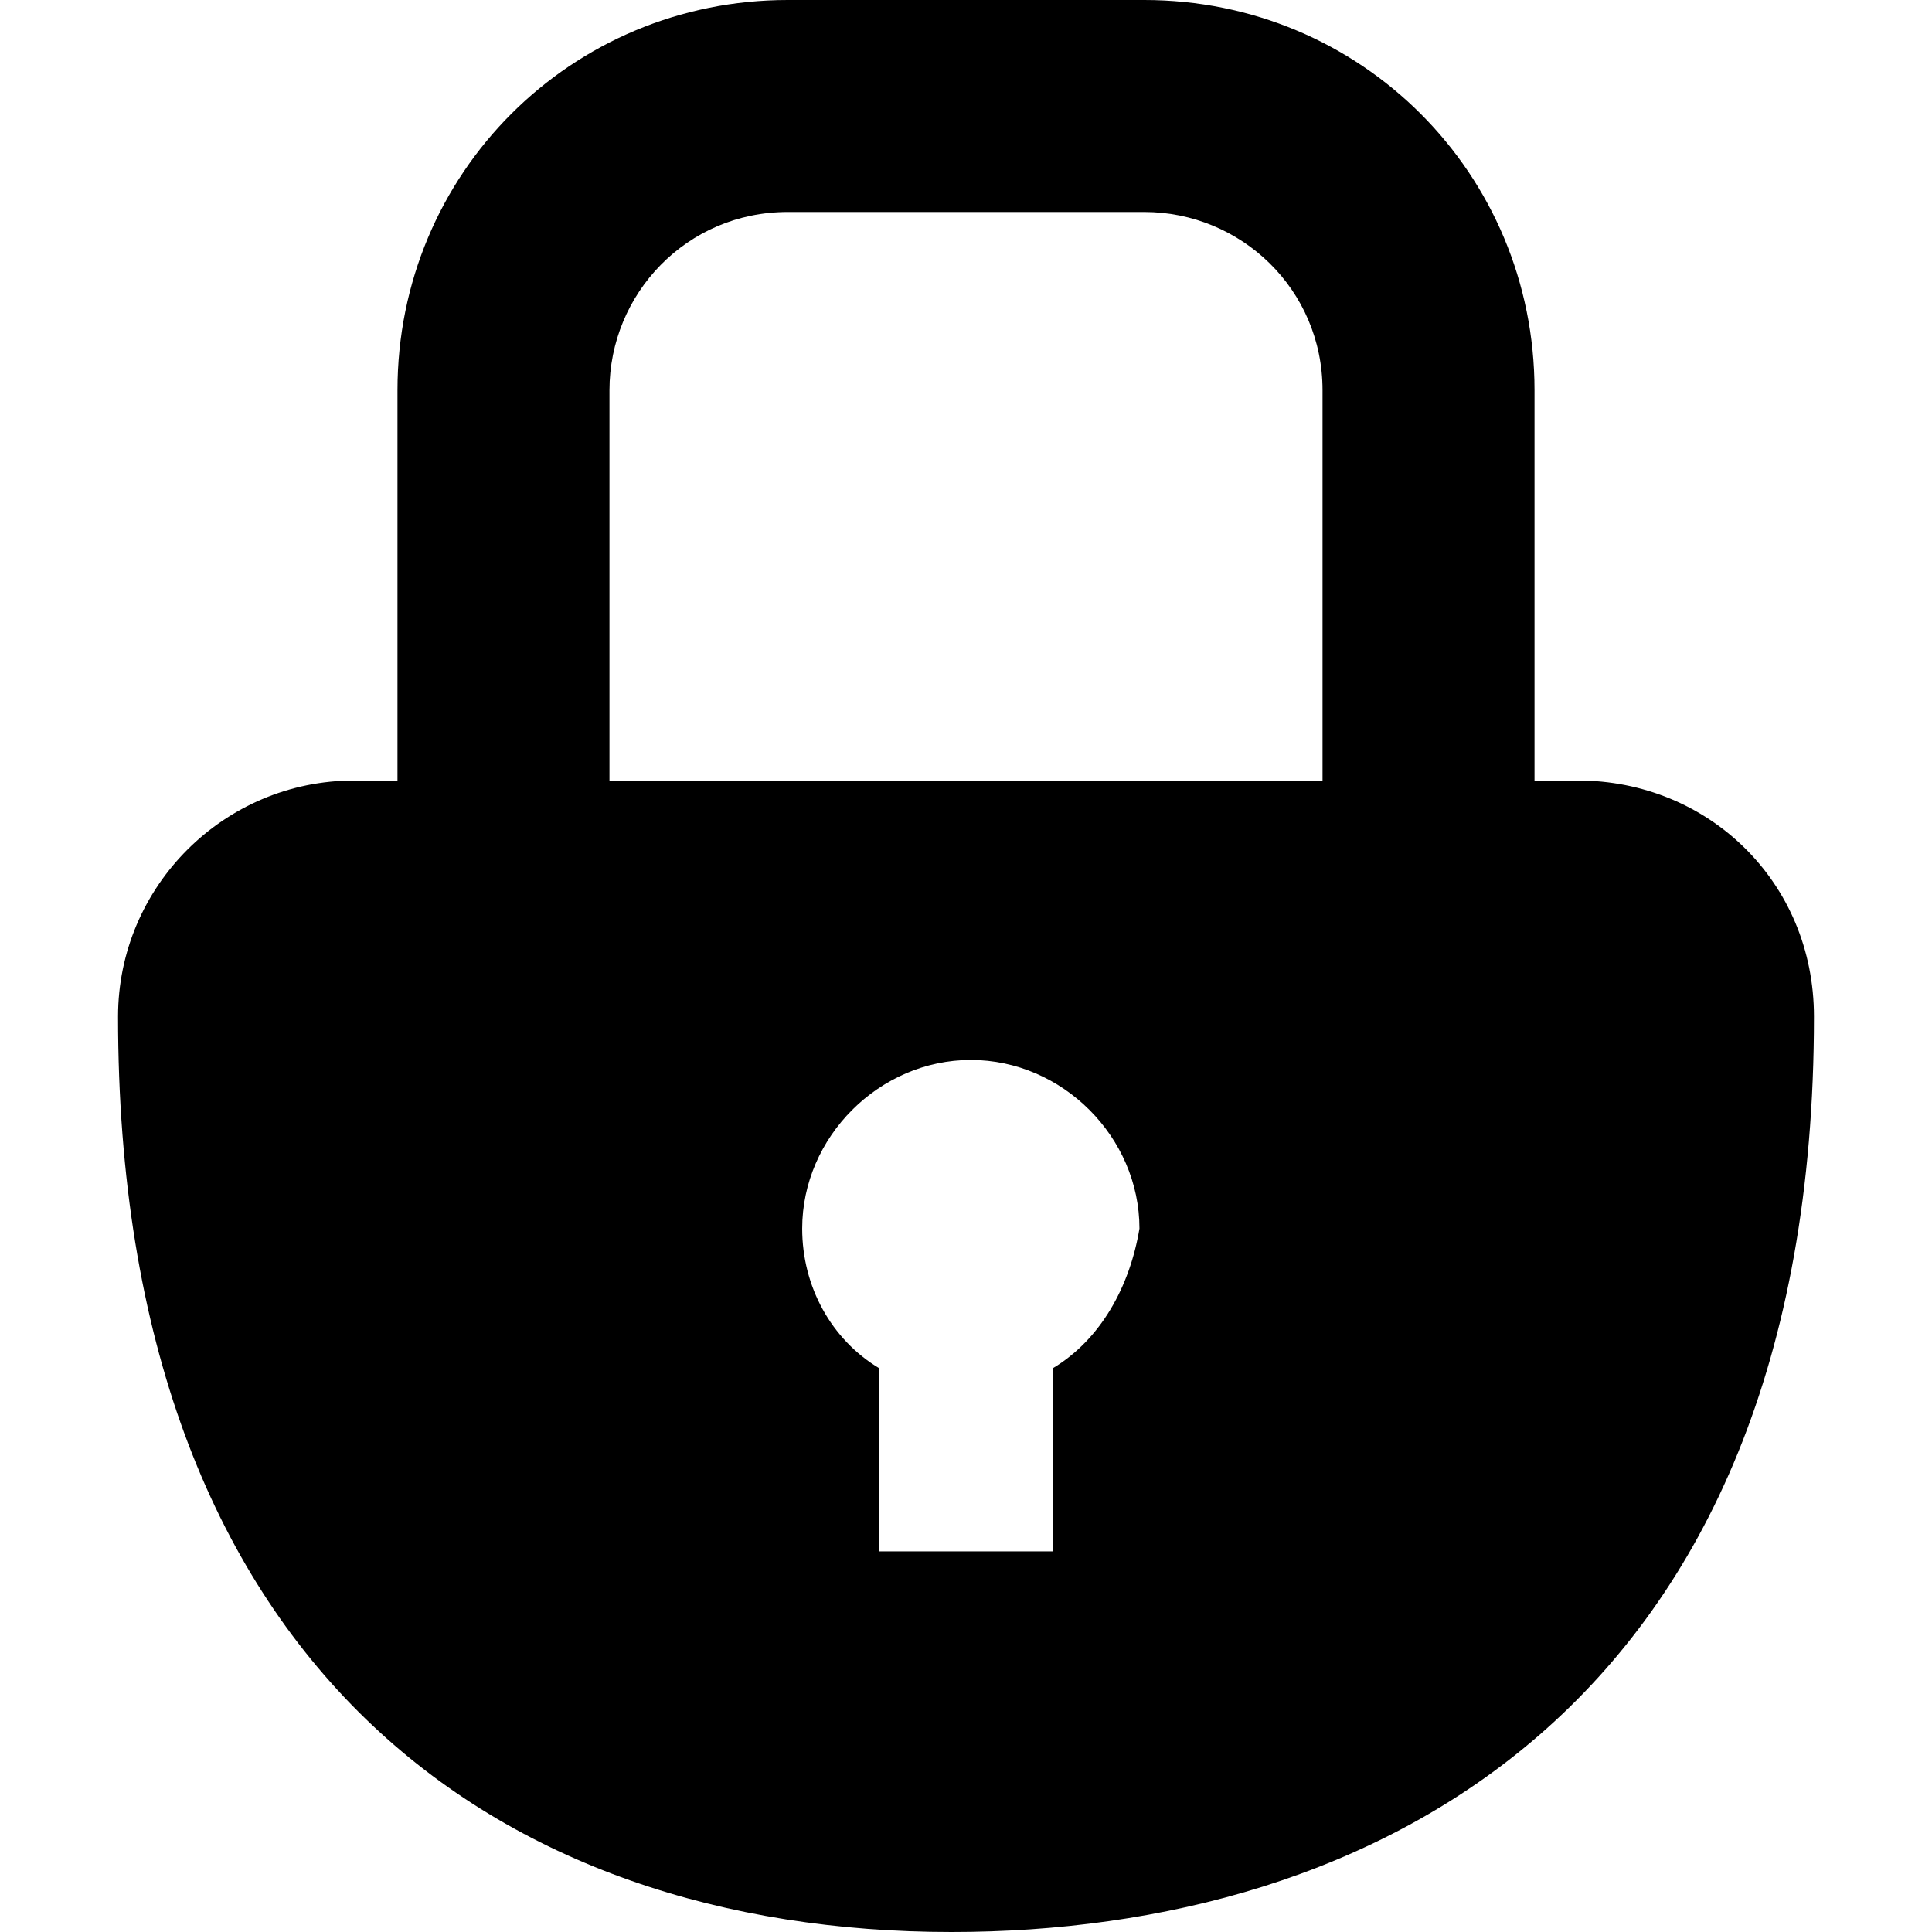 <?xml version="1.0" standalone="no"?><!DOCTYPE svg PUBLIC "-//W3C//DTD SVG 1.1//EN" "http://www.w3.org/Graphics/SVG/1.1/DTD/svg11.dtd"><svg t="1533268162260" class="icon" style="" viewBox="0 0 1024 1024" version="1.1" xmlns="http://www.w3.org/2000/svg" p-id="2290" xmlns:xlink="http://www.w3.org/1999/xlink" width="400" height="400"><defs><style type="text/css"></style></defs><path d="M323.032 413.686V206.843c0-51.072 40.858-94.484 94.484-94.484h188.968c51.072 0 94.484 40.858 94.484 94.484v206.843h112.359V206.843c0-114.913-91.93-206.843-206.843-206.843h-188.968c-114.913 0-206.843 91.93-206.843 206.843v206.843h112.359zM836.309 413.686H187.691c-68.948 0-125.127 56.18-125.127 125.127 0 344.738 201.736 485.187 441.776 485.187 222.165 0 457.097-117.466 457.097-485.187 0-71.501-56.18-125.127-125.127-125.127zM557.965 725.227v97.037h-91.93v-97.037c-25.536-15.322-40.858-43.411-40.858-74.055 0-48.519 40.858-89.377 89.377-89.377s89.377 40.858 89.377 89.377c-5.107 30.643-20.429 58.733-45.965 74.055z" p-id="2291"></path></svg>